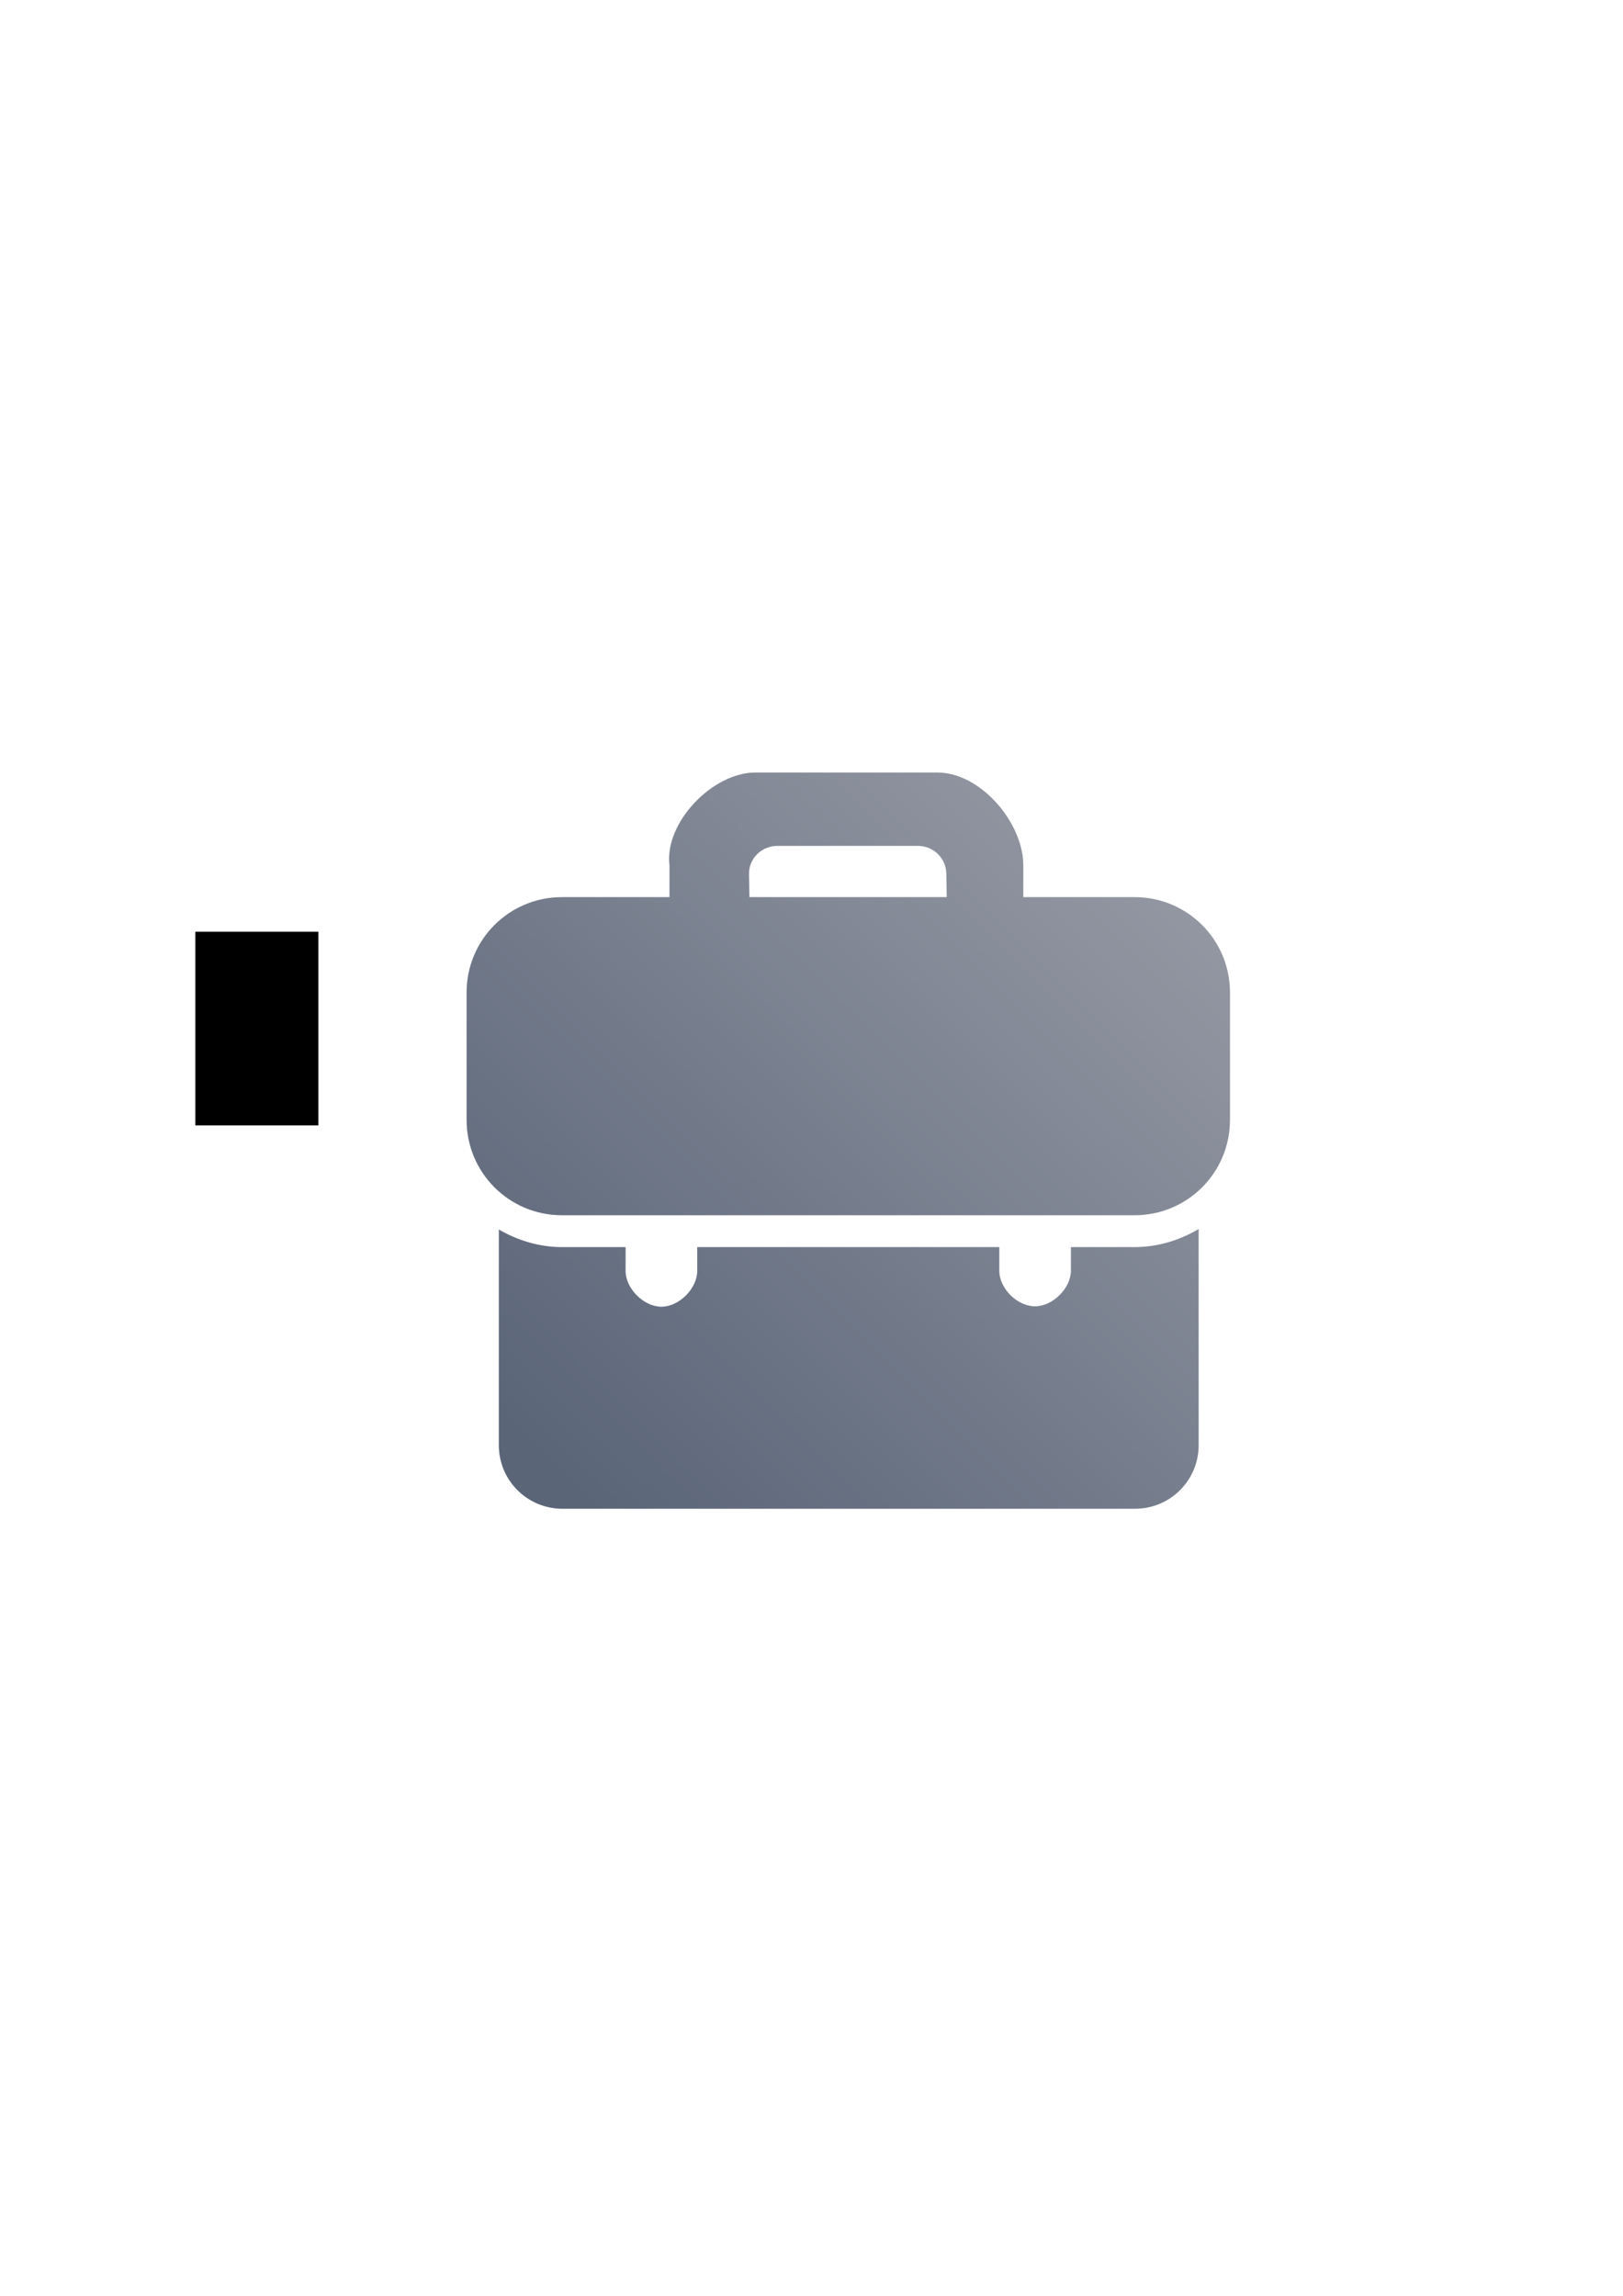 <?xml version="1.0" encoding="UTF-8" standalone="no"?>
<!-- Created with Inkscape (http://www.inkscape.org/) -->

<svg
   xmlns:dc="http://purl.org/dc/elements/1.1/"
   xmlns:cc="http://creativecommons.org/ns#"
   xmlns:rdf="http://www.w3.org/1999/02/22-rdf-syntax-ns#"
   xmlns:svg="http://www.w3.org/2000/svg"
   xmlns="http://www.w3.org/2000/svg"
   xmlns:xlink="http://www.w3.org/1999/xlink"
   xmlns:sodipodi="http://sodipodi.sourceforge.net/DTD/sodipodi-0.dtd"
   xmlns:inkscape="http://www.inkscape.org/namespaces/inkscape"
   width="210mm"
   height="297mm"
   viewBox="0 0 744.094 1052.362"
   id="svg2"
   version="1.1"
   inkscape:version="0.91 r13725"
   sodipodi:docname="bag.svg"
   inkscape:export-filename="C:\Users\johannes\Documents\Arbeit\RRZE\bi-con\bi-con\scalable\documents\document.png"
   inkscape:export-xdpi="4"
   inkscape:export-ydpi="4">
  <defs
     id="defs4">
    <linearGradient
       inkscape:collect="always"
       id="linearGradient4250">
      <stop
         style="stop-color:#5a6578;stop-opacity:1;"
         offset="0"
         id="stop4252" />
      <stop
         style="stop-color:#9397a2;stop-opacity:1"
         offset="1"
         id="stop4254" />
    </linearGradient>
    <linearGradient
       id="linearGradient2224">
      <stop
         id="stop2226"
         offset="0"
         style="stop-color:#7c7c7c;stop-opacity:1;" />
      <stop
         id="stop2228"
         offset="1"
         style="stop-color:#b8b8b8;stop-opacity:1;" />
    </linearGradient>
    <linearGradient
       id="linearGradient15218">
      <stop
         id="stop15220"
         offset="0"
         style="stop-color:#eeeeef;stop-opacity:1;" />
      <stop
         id="stop2736"
         offset="0.599"
         style="stop-color:#d3d7cf;stop-opacity:1;" />
      <stop
         id="stop2738"
         offset="0.828"
         style="stop-color:#ffffff;stop-opacity:1;" />
      <stop
         id="stop15222"
         offset="1"
         style="stop-color:#d3d7cf;stop-opacity:1;" />
    </linearGradient>
    <pattern
       y="0"
       x="0"
       height="6"
       width="6"
       patternUnits="userSpaceOnUse"
       id="EMFhbasepattern" />
    <pattern
       y="0"
       x="0"
       height="6"
       width="6"
       patternUnits="userSpaceOnUse"
       id="EMFhbasepattern-5" />
    <linearGradient
       inkscape:collect="always"
       xlink:href="#linearGradient4250"
       id="linearGradient4256"
       x1="260"
       y1="714.612"
       x2="560"
       y2="412.362"
       gradientUnits="userSpaceOnUse"
       gradientTransform="matrix(0.913,0,0,0.913,33.398,38.752)" />
  </defs>
  <sodipodi:namedview
     id="base"
     pagecolor="#ffffff"
     bordercolor="#666666"
     borderopacity="1.0"
     inkscape:pageopacity="0.0"
     inkscape:pageshadow="2"
     inkscape:zoom="0.70710678"
     inkscape:cx="324.83687"
     inkscape:cy="474.93237"
     inkscape:document-units="px"
     inkscape:current-layer="layer1"
     showgrid="false"
     showguides="true"
     inkscape:guide-bbox="true"
     inkscape:window-width="1366"
     inkscape:window-height="721"
     inkscape:window-x="-4"
     inkscape:window-y="-4"
     inkscape:window-maximized="1">
    <sodipodi:guide
       position="315.536,730.179"
       orientation="0,1"
       id="guide3338" />
    <sodipodi:guide
       position="351.25,330.179"
       orientation="0,1"
       id="guide3340" />
    <sodipodi:guide
       position="189.107,408.839"
       orientation="1,0"
       id="guide3344" />
    <sodipodi:guide
       position="589.045,468.079"
       orientation="1,0"
       id="guide3346" />
    <inkscape:grid
       type="xygrid"
       id="grid3440" />
    <sodipodi:guide
       position="0,0"
       orientation="0,1"
       id="guide3405" />
    <sodipodi:guide
       position="214.125,684.5"
       orientation="1,0"
       id="guide3407" />
    <sodipodi:guide
       position="0,0"
       orientation="0,1"
       id="guide3409" />
    <sodipodi:guide
       position="589.045,378.302"
       orientation="1,0"
       id="guide3411" />
    <sodipodi:guide
       position="564,683.375"
       orientation="1,0"
       id="guide3413" />
  </sodipodi:namedview>
  <g
     inkscape:label="Ebene 1"
     inkscape:groupmode="layer"
     id="layer1">
    <flowRoot
       xml:space="preserve"
       id="flowRoot4169"
       style="font-style:normal;font-weight:normal;font-size:40px;line-height:125%;font-family:sans-serif;letter-spacing:0px;word-spacing:0px;fill:#000000;fill-opacity:1;stroke:none;stroke-width:1px;stroke-linecap:butt;stroke-linejoin:miter;stroke-opacity:1"><flowRegion
         id="flowRegion4171"><rect
           id="rect4173"
           width="56.433"
           height="88.789"
           x="89.541"
           y="427.08" /></flowRegion><flowPara
         id="flowPara4175" /></flowRoot>    <rect
       style="fill:none;fill-rule:evenodd;stroke:none;stroke-width:1px;stroke-linecap:butt;stroke-linejoin:miter;stroke-opacity:1"
       id="rect3336"
       width="400"
       height="400"
       x="189.145"
       y="322.27"
       inkscape:export-xdpi="4.9499998"
       inkscape:export-ydpi="4.9499998" />
    <g
       id="g4433"
       transform="matrix(0.921,-0.391,0.391,0.921,-128.913,197.152)">
      <g
         id="g4444" />
    </g>
    <path
       style="opacity:1;fill:url(#linearGradient4256);fill-opacity:1;stroke:none;stroke-width:15;stroke-linecap:butt;stroke-linejoin:round;stroke-miterlimit:4;stroke-dasharray:none;stroke-opacity:1"
       d="m 346.332,354.109 c -19.808,0 -41.856,23.192 -39.391,42.55 l 0,14.345 0,0.219 -49.282,0 c -24.237,0 -43.747,19.509 -43.747,43.746 l 0,58.338 c 0,24.237 19.509,43.747 43.747,43.747 l 262.479,0 c 24.237,0 43.774,-19.509 43.774,-43.747 l 0,-58.338 c 0,-24.237 -19.537,-43.746 -43.774,-43.746 l -50.982,0 0,-0.219 0,-14.345 c 0,-19.514 -19.583,-42.55 -39.391,-42.55 z m 10.066,33.637 64.427,0 c 7.219,0 13.028,5.752 13.028,12.863 l 0.193,10.614 -90.455,0 -0.193,-10.614 c -0.126,-7.111 5.782,-12.863 13.001,-12.863 z m 193.143,175.617 c -8.674,5.131 -18.656,8.283 -29.402,8.283 l -29.155,0 0,10.757 c 0,8.079 -8.339,16.39 -16.418,16.39 -8.079,0 -16.418,-7.995 -16.418,-16.39 l 0,-10.757 -138.497,0 0,10.949 c 0,8.079 -8.339,16.39 -16.418,16.39 -8.079,0 -16.418,-8.311 -16.418,-16.39 l 0,-10.949 -29.155,0 c -10.572,0 -20.384,-3.085 -28.963,-8.064 l 0,98.848 c 0,16.158 13.024,29.155 29.183,29.155 l 262.479,0 c 16.158,0 29.183,-12.997 29.183,-29.155 z"
       id="rect4177"
       inkscape:connector-curvature="0"
       sodipodi:nodetypes="ssccssssssssccssscsccccsccscsssccssscscssssc" />
  </g>
</svg>
